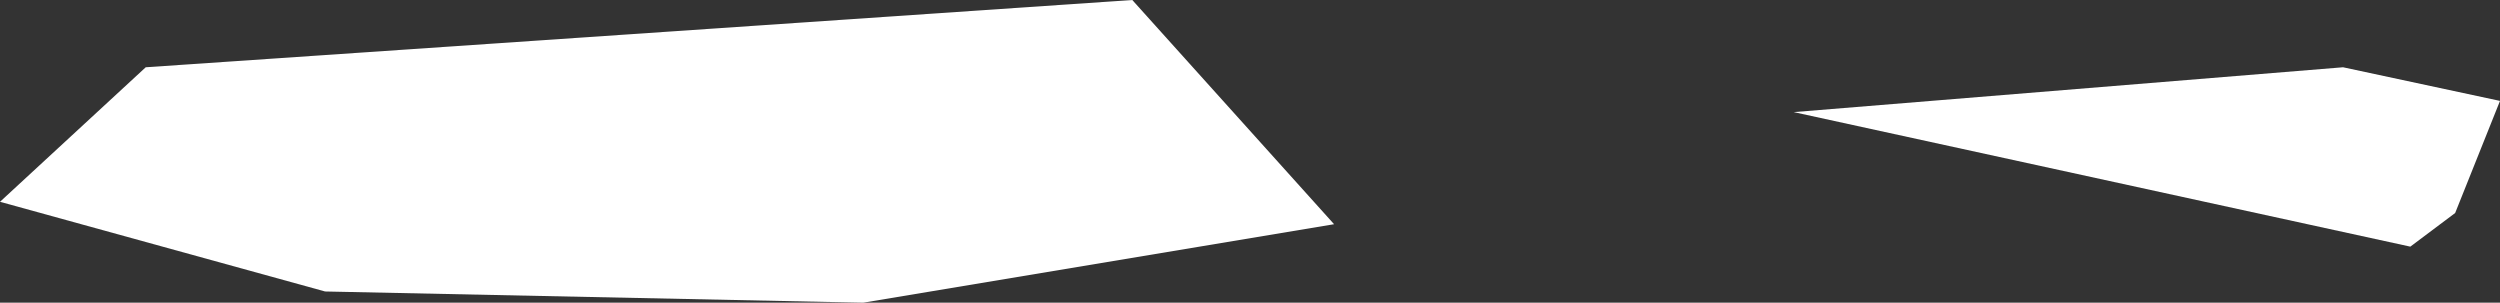 <?xml version="1.0" encoding="UTF-8" standalone="no"?>
<svg xmlns:xlink="http://www.w3.org/1999/xlink" height="1.35px" width="11.15px" xmlns="http://www.w3.org/2000/svg">
  <rect width="100%" height="100%" fill="#333333" stroke="none"/>
  <g transform="matrix(1.0, 0.0, 0.0, 1.0, 8.5, -49.1)">
    <path d="M-7.85 49.4 L-3.45 49.1 -2.55 50.1 -4.65 50.45 -7.05 50.4 -8.5 50.0 -7.85 49.4 M2.65 49.55 L2.45 50.05 2.25 50.2 -0.5 49.6 1.95 49.4 2.65 49.55" fill="#ffffff" fill-rule="evenodd" stroke="none"/>
  </g>
</svg>
